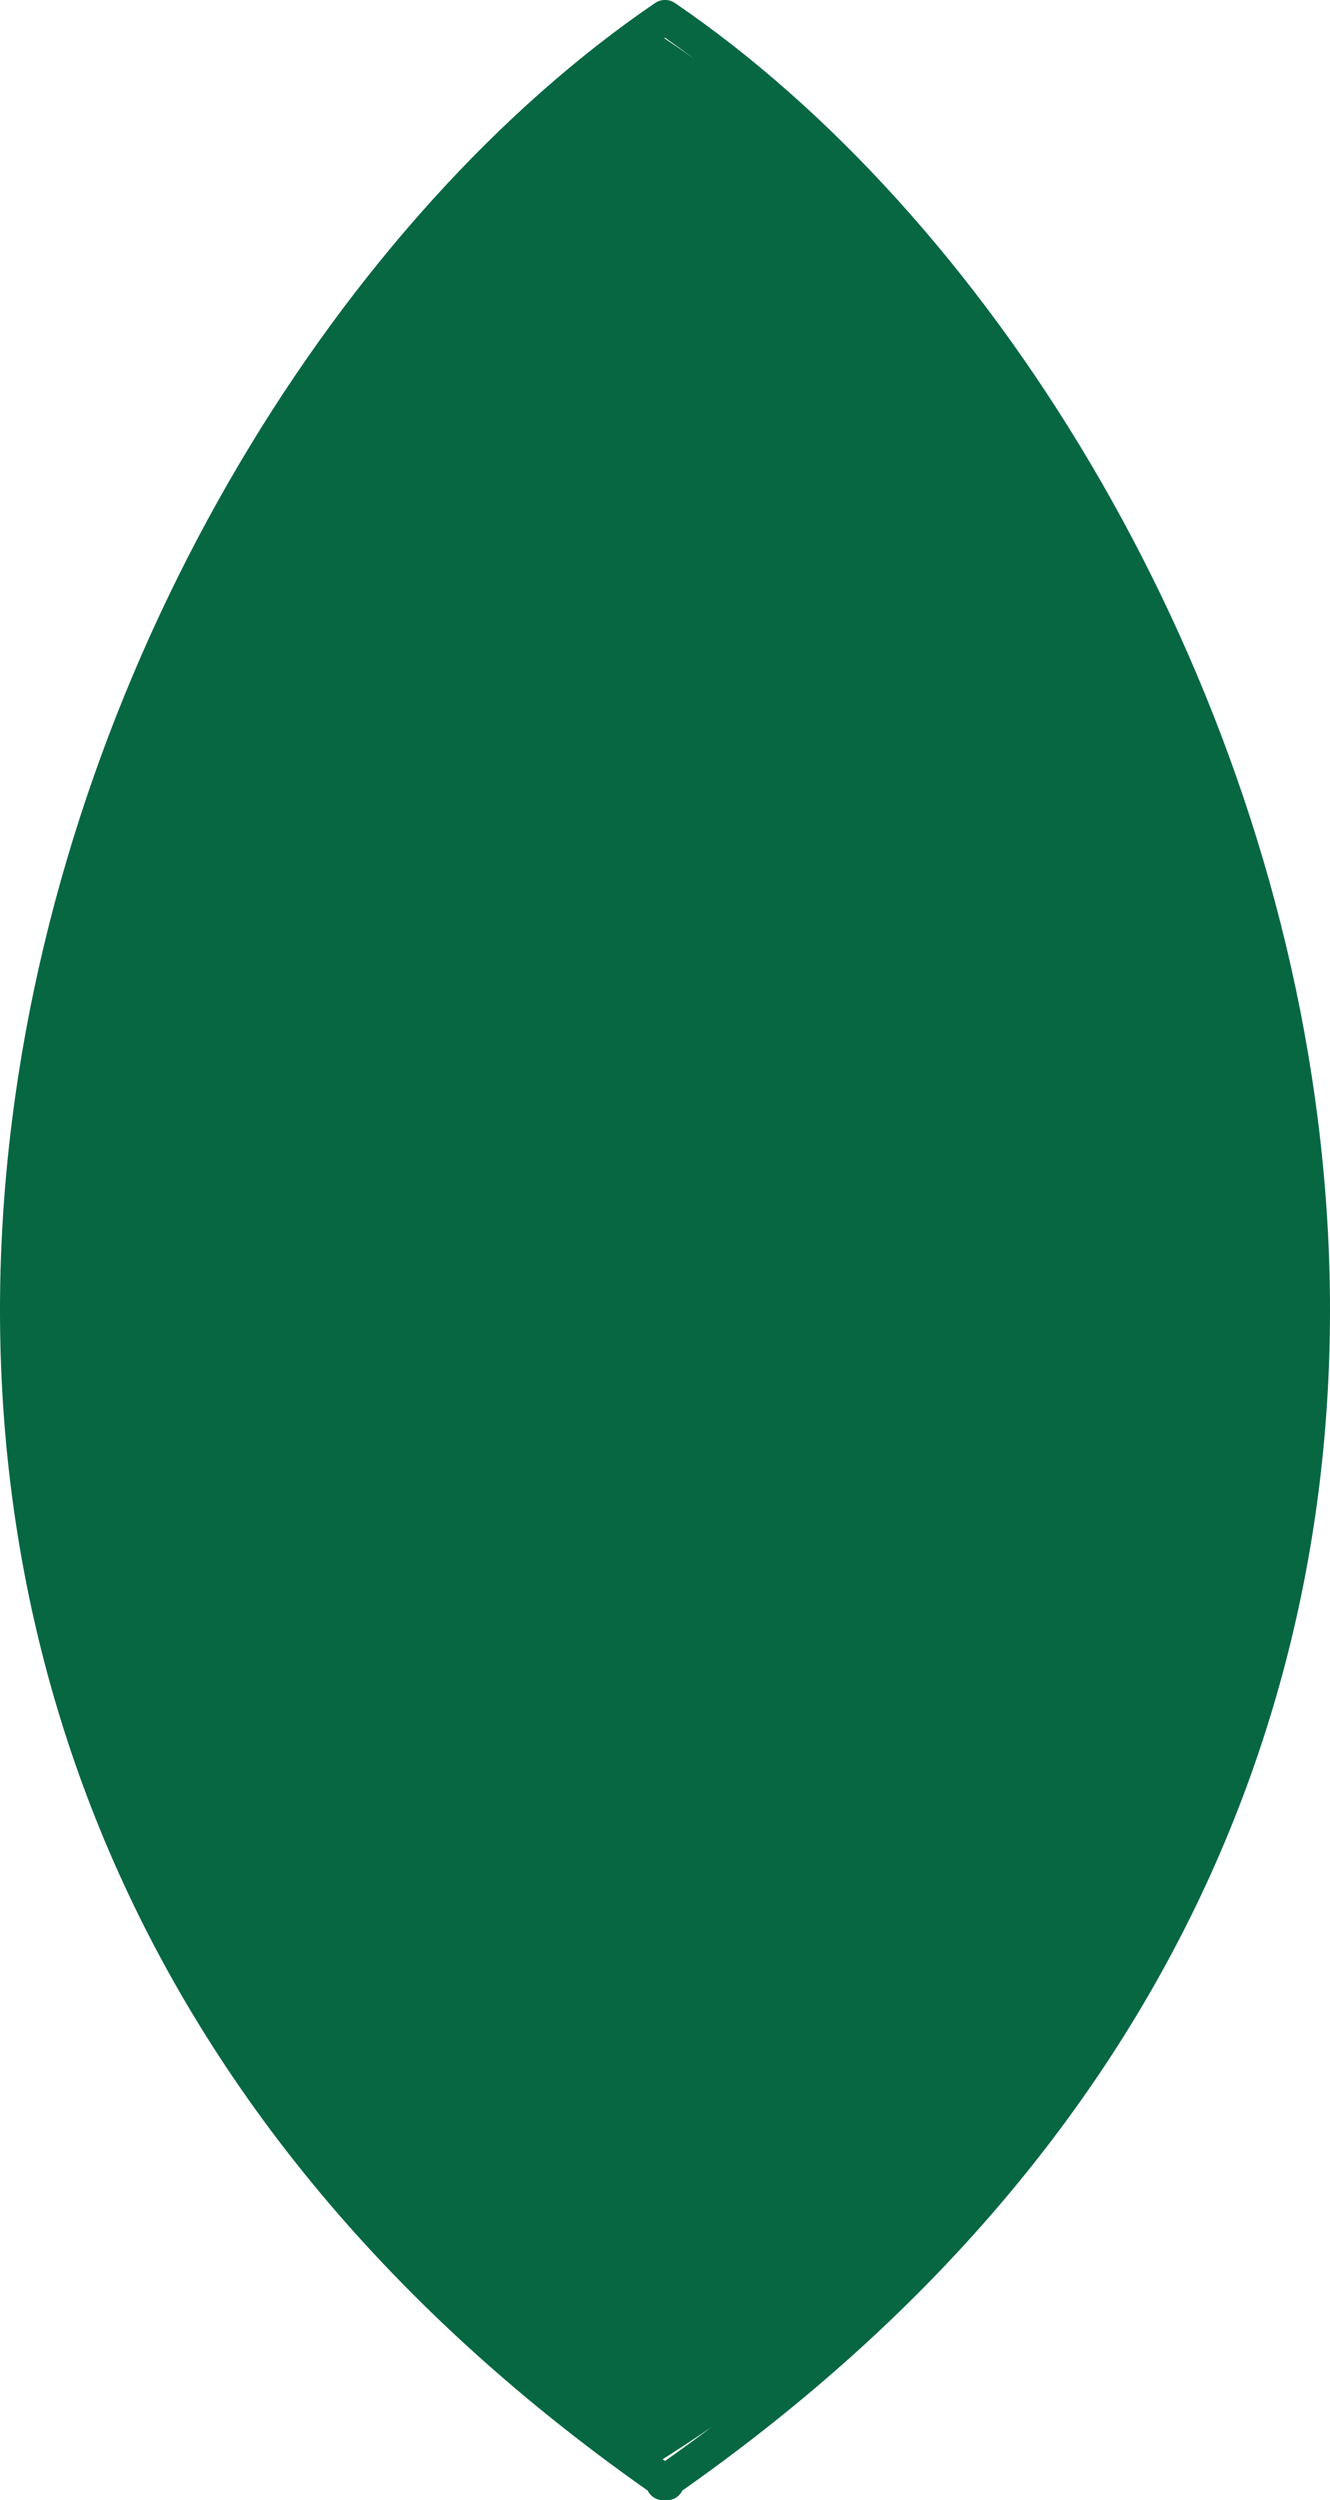 <svg width="876" height="1646" viewBox="0 0 876 1646" fill="none" xmlns="http://www.w3.org/2000/svg">
<path fill-rule="evenodd" clip-rule="evenodd" d="M868.149 738.189C829.027 425.807 648.841 141.208 444.509 1.955C442.516 0.597 440.241 -0.034 438 0.001C435.759 -0.034 433.484 0.597 431.491 1.955C227.159 141.208 46.973 425.807 7.851 738.189C-31.151 1049.62 70.05 1388.97 426.628 1639.66C426.879 1640.17 427.173 1640.68 427.511 1641.17C429.95 1644.68 434.03 1646.37 438 1645.93C441.97 1646.37 446.05 1644.68 448.488 1641.17C448.827 1640.68 449.121 1640.17 449.372 1639.66C805.95 1388.97 907.151 1049.62 868.149 738.189ZM457.155 38.67C450.797 33.903 444.41 29.279 438 24.805C437.827 24.926 437.654 25.047 437.48 25.168C444.092 29.544 450.651 34.046 457.155 38.67ZM468.96 1597.59C458.867 1605.18 448.549 1612.7 438 1620.14C437.476 1619.77 436.953 1619.4 436.43 1619.03C447.518 1612.02 458.36 1604.87 468.96 1597.59Z" fill="#076742"/>
</svg>
